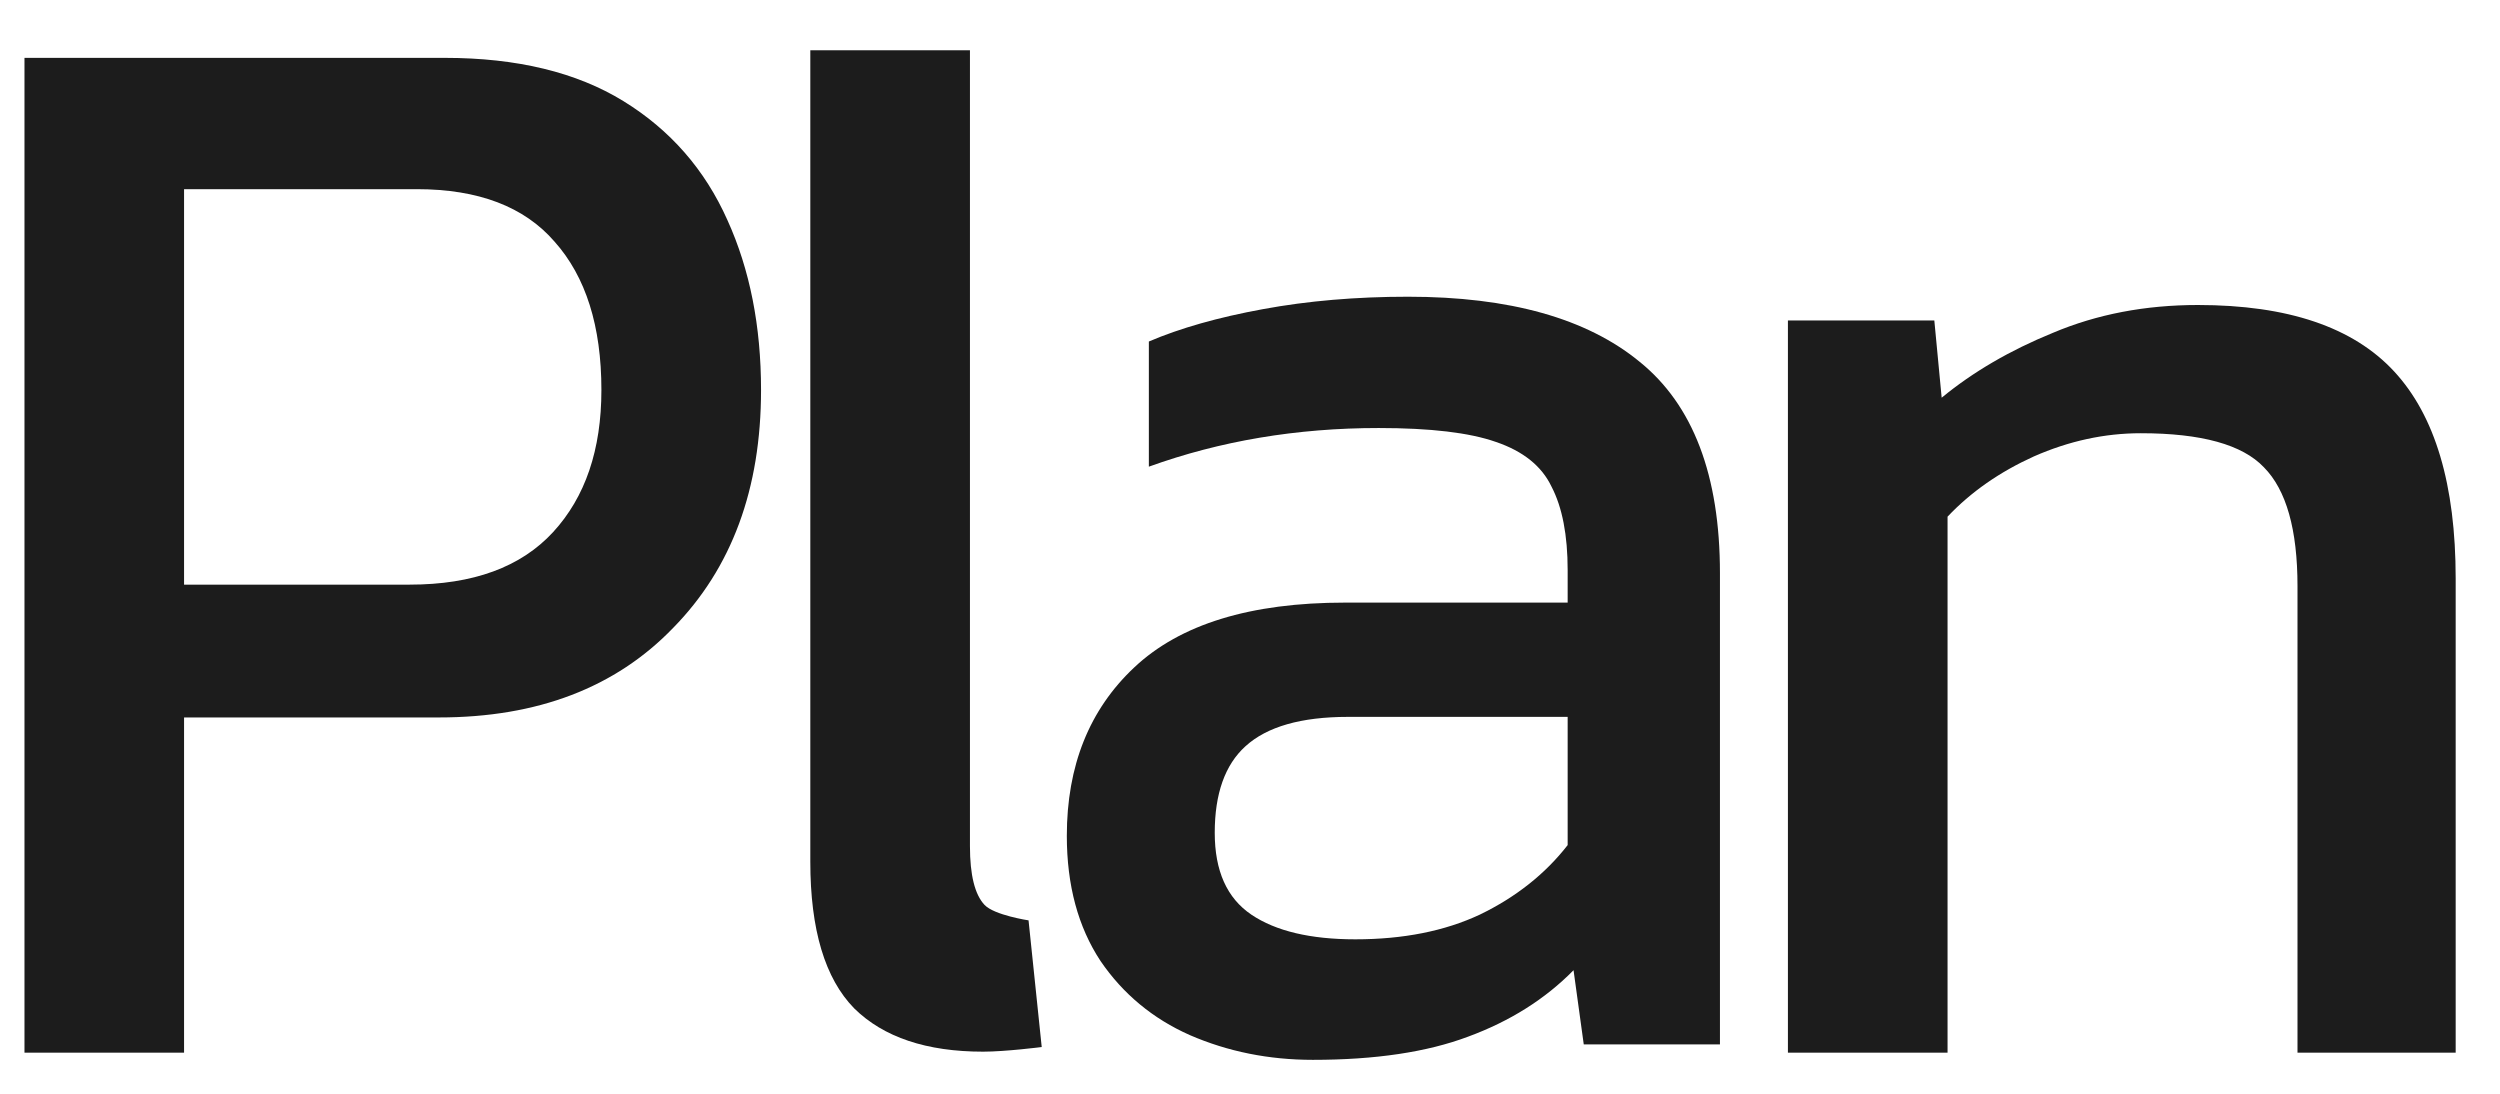 <svg width="48" height="21" viewBox="0 0 48 21" fill="none" xmlns="http://www.w3.org/2000/svg">
<path d="M0.47 20.211V1.111H8.539C9.926 1.111 11.069 1.388 11.969 1.941C12.869 2.495 13.534 3.256 13.966 4.225C14.397 5.174 14.612 6.262 14.612 7.488C14.612 9.386 14.05 10.908 12.925 12.055C11.819 13.202 10.32 13.775 8.427 13.775H3.534V20.211H0.47ZM3.534 11.225H7.864C9.083 11.225 10.001 10.889 10.62 10.216C11.238 9.544 11.547 8.634 11.547 7.488C11.547 6.262 11.248 5.313 10.648 4.64C10.067 3.968 9.186 3.632 8.005 3.632H3.534V11.225Z" fill="#1C1C1C"/>
<path d="M18.876 20.192C17.789 20.192 16.964 19.915 16.402 19.362C15.839 18.788 15.558 17.849 15.558 16.544V0.965H18.623V16.248C18.623 16.801 18.717 17.177 18.904 17.375C19.092 17.572 19.748 17.671 19.748 17.671L20.001 20.103C20.001 20.103 19.307 20.192 18.876 20.192Z" fill="#1C1C1C"/>
<path d="M25.207 20.349C24.363 20.349 23.576 20.191 22.845 19.874C22.133 19.558 21.561 19.083 21.13 18.451C20.699 17.798 20.483 16.997 20.483 16.048C20.483 14.704 20.914 13.626 21.777 12.815C22.658 11.985 24.007 11.57 25.825 11.57H30.099V10.947C30.099 10.275 29.996 9.741 29.79 9.345C29.602 8.95 29.246 8.663 28.721 8.485C28.215 8.307 27.465 8.218 26.472 8.218C24.898 8.218 23.426 8.466 22.058 8.96V6.557C22.658 6.3 23.389 6.093 24.251 5.935C25.113 5.776 26.041 5.697 27.034 5.697C28.984 5.697 30.465 6.113 31.477 6.943C32.508 7.773 33.023 9.128 33.023 11.006V20.052H30.408L30.212 18.628C29.668 19.182 28.993 19.607 28.187 19.904C27.4 20.2 26.407 20.349 25.207 20.349ZM26.022 18.035C26.941 18.035 27.737 17.877 28.412 17.561C29.106 17.225 29.668 16.78 30.099 16.226V13.764H25.882C24.982 13.764 24.326 13.952 23.913 14.328C23.52 14.684 23.323 15.238 23.323 15.989C23.323 16.721 23.557 17.244 24.026 17.561C24.495 17.877 25.16 18.035 26.022 18.035Z" fill="#1C1C1C"/>
<path d="M34.328 20.211V6.153H37.139L37.28 7.636C37.88 7.142 38.592 6.726 39.417 6.39C40.26 6.034 41.188 5.856 42.2 5.856C43.925 5.856 45.181 6.281 45.968 7.132C46.755 7.982 47.149 9.307 47.149 11.106V20.211H44.112V11.254C44.112 10.167 43.897 9.406 43.466 8.971C43.053 8.536 42.266 8.318 41.104 8.318C40.41 8.318 39.726 8.466 39.051 8.763C38.395 9.06 37.842 9.445 37.393 9.92V20.211H34.328Z" fill="#1C1C1C"/>
</svg>
